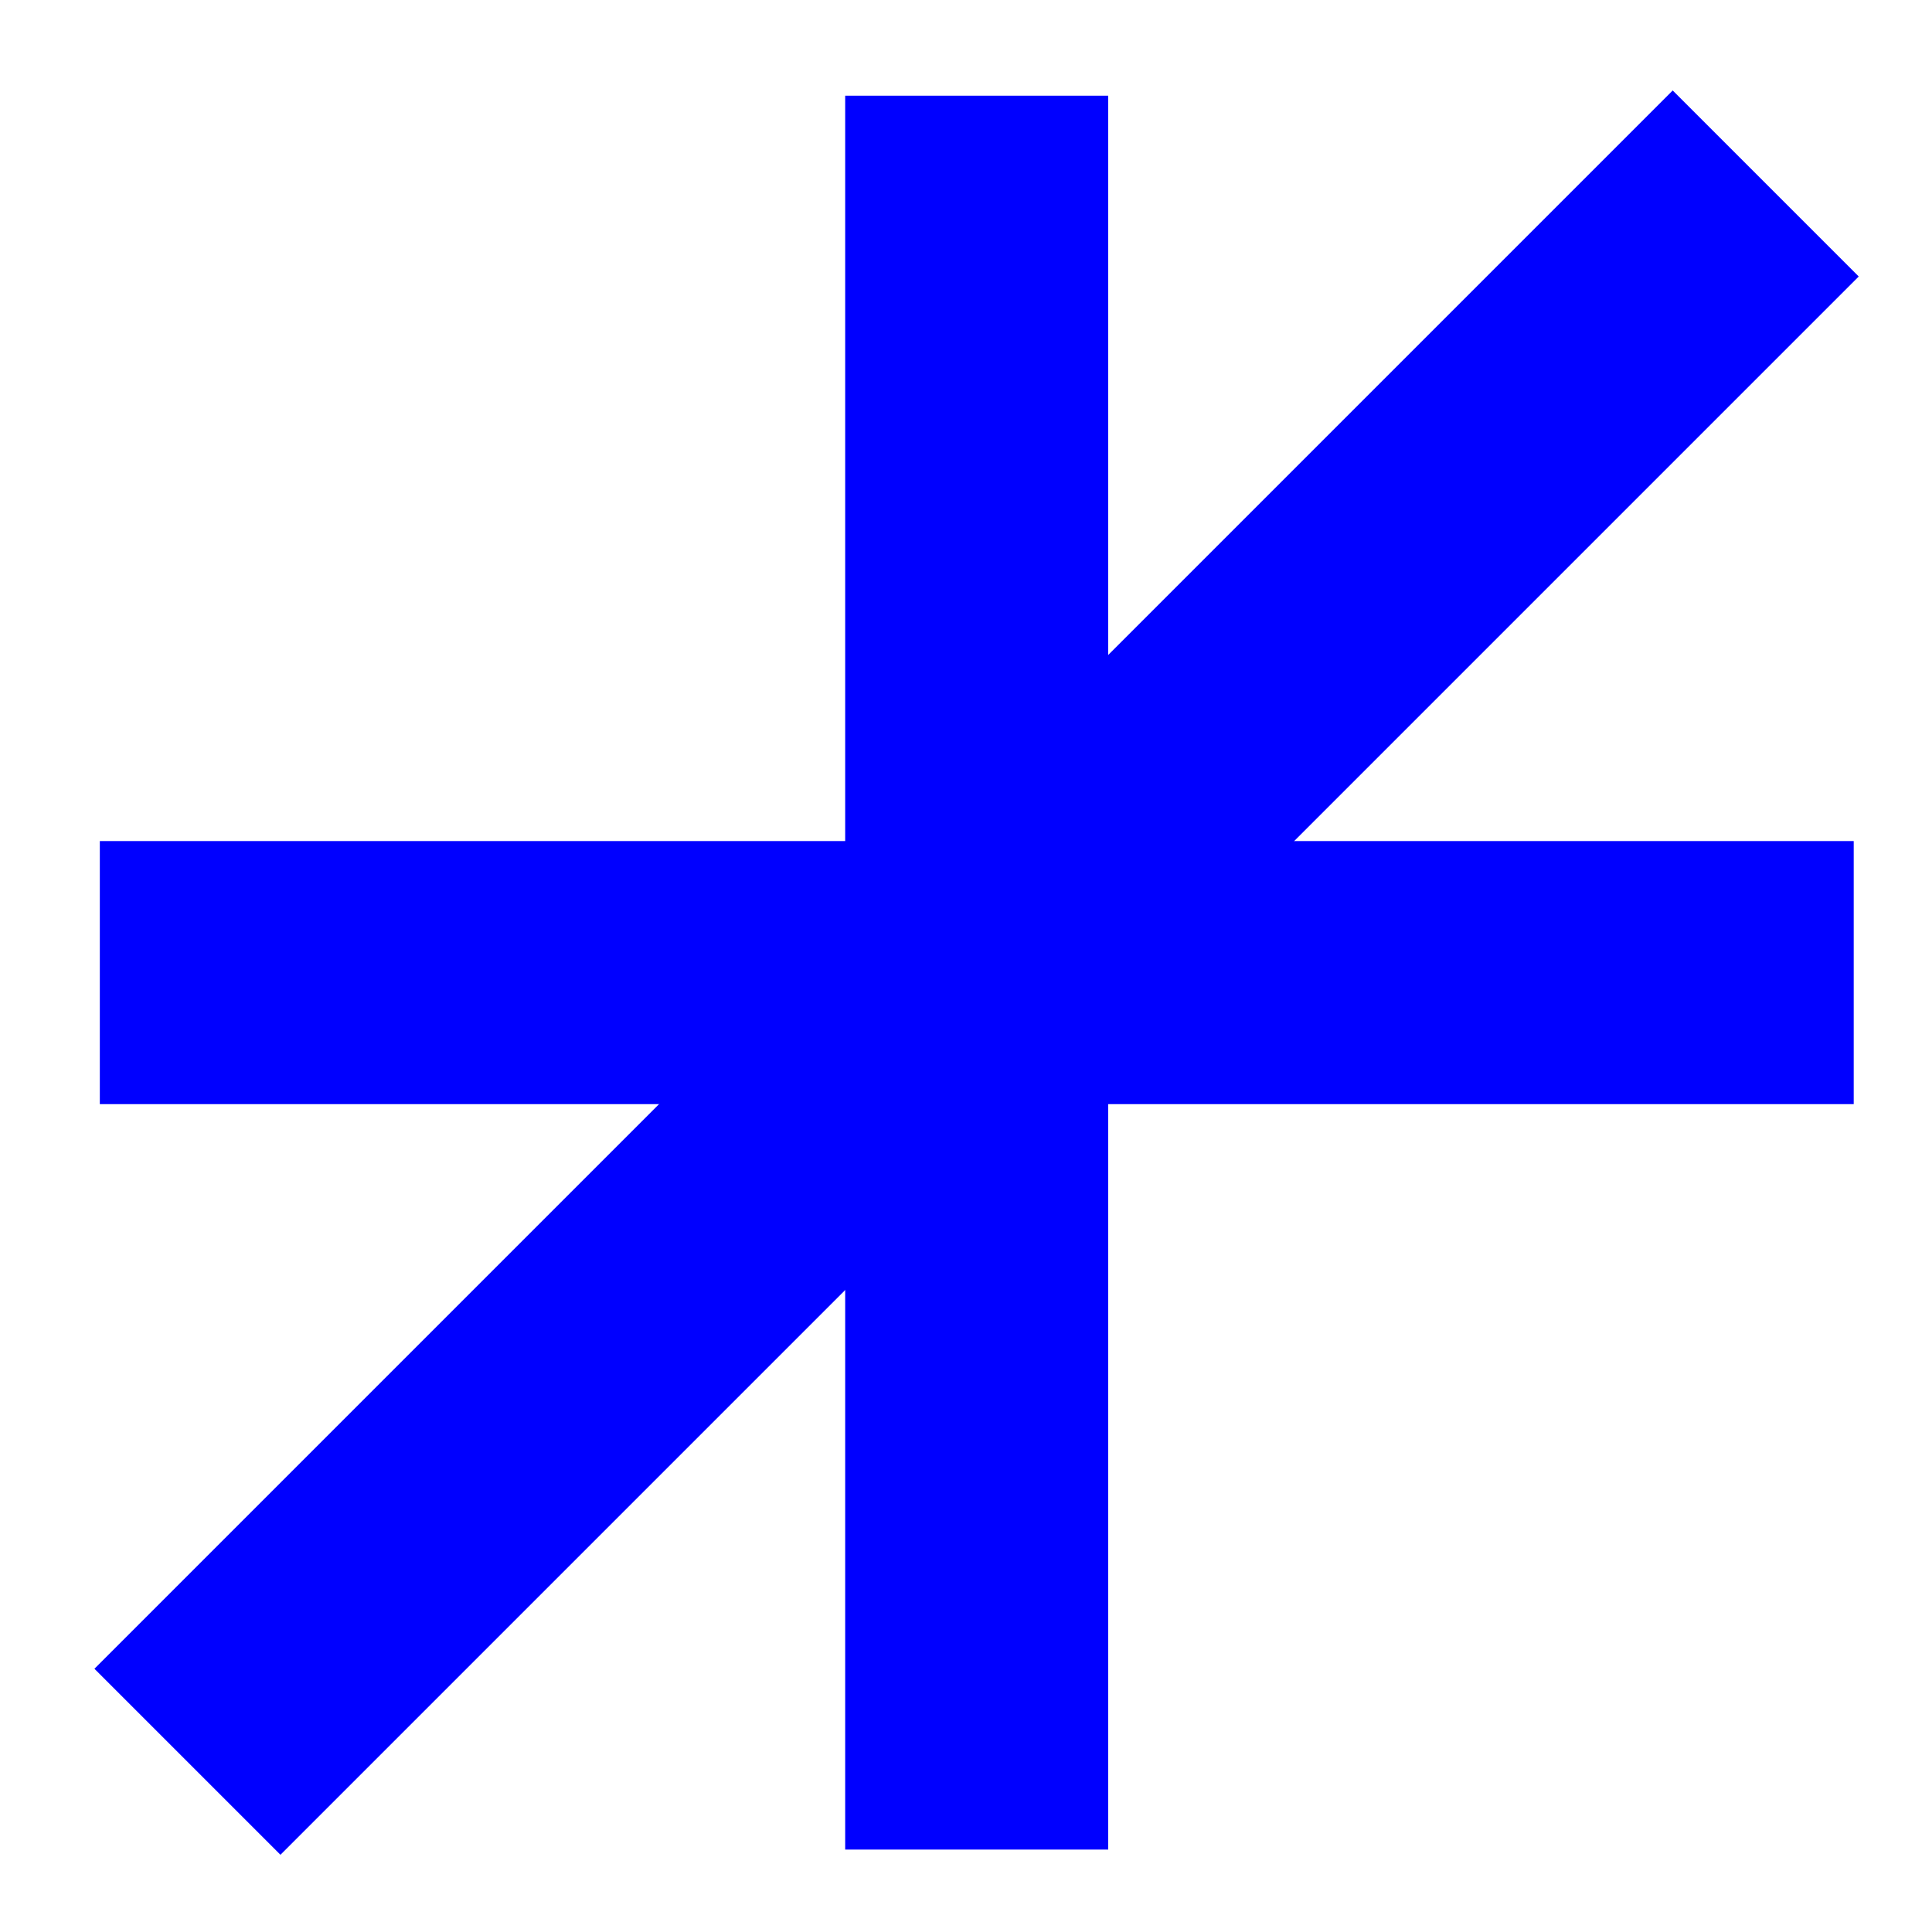 <!-- Generator: Adobe Illustrator 15.1.0, SVG Export Plug-In . SVG Version: 6.00 Build 0)  --><svg contentScriptType="text/ecmascript" zoomAndPan="magnify" xmlns:xlink="http://www.w3.org/1999/xlink" contentStyleType="text/css" id="Layer_1" enable-background="new 0 0 36 36" version="1.1" xml:space="preserve" width="5px" preserveAspectRatio="xMidYMid meet" viewBox="0 0 36 36" height="5px" xmlns="http://www.w3.org/2000/svg" x="0px" y="0px">
<rect x="1.86" y="15.672" transform=" translate(-0.0,-0.0) scale(1.0)" fill="blue" width="32.681" height="4.902"/>
<rect x="15.749" y="1.783" transform=" translate(-0.0,-0.0) scale(1.0)" fill="blue" width="4.901" height="32.681"/>
<rect x="-2.598" y="15.672" transform="matrix(0.707 -0.707 0.707 0.707 -7.484 18.178) translate(-0.0,-0.0) scale(1.0)" fill="blue" width="41.597" height="4.903"/>
</svg>